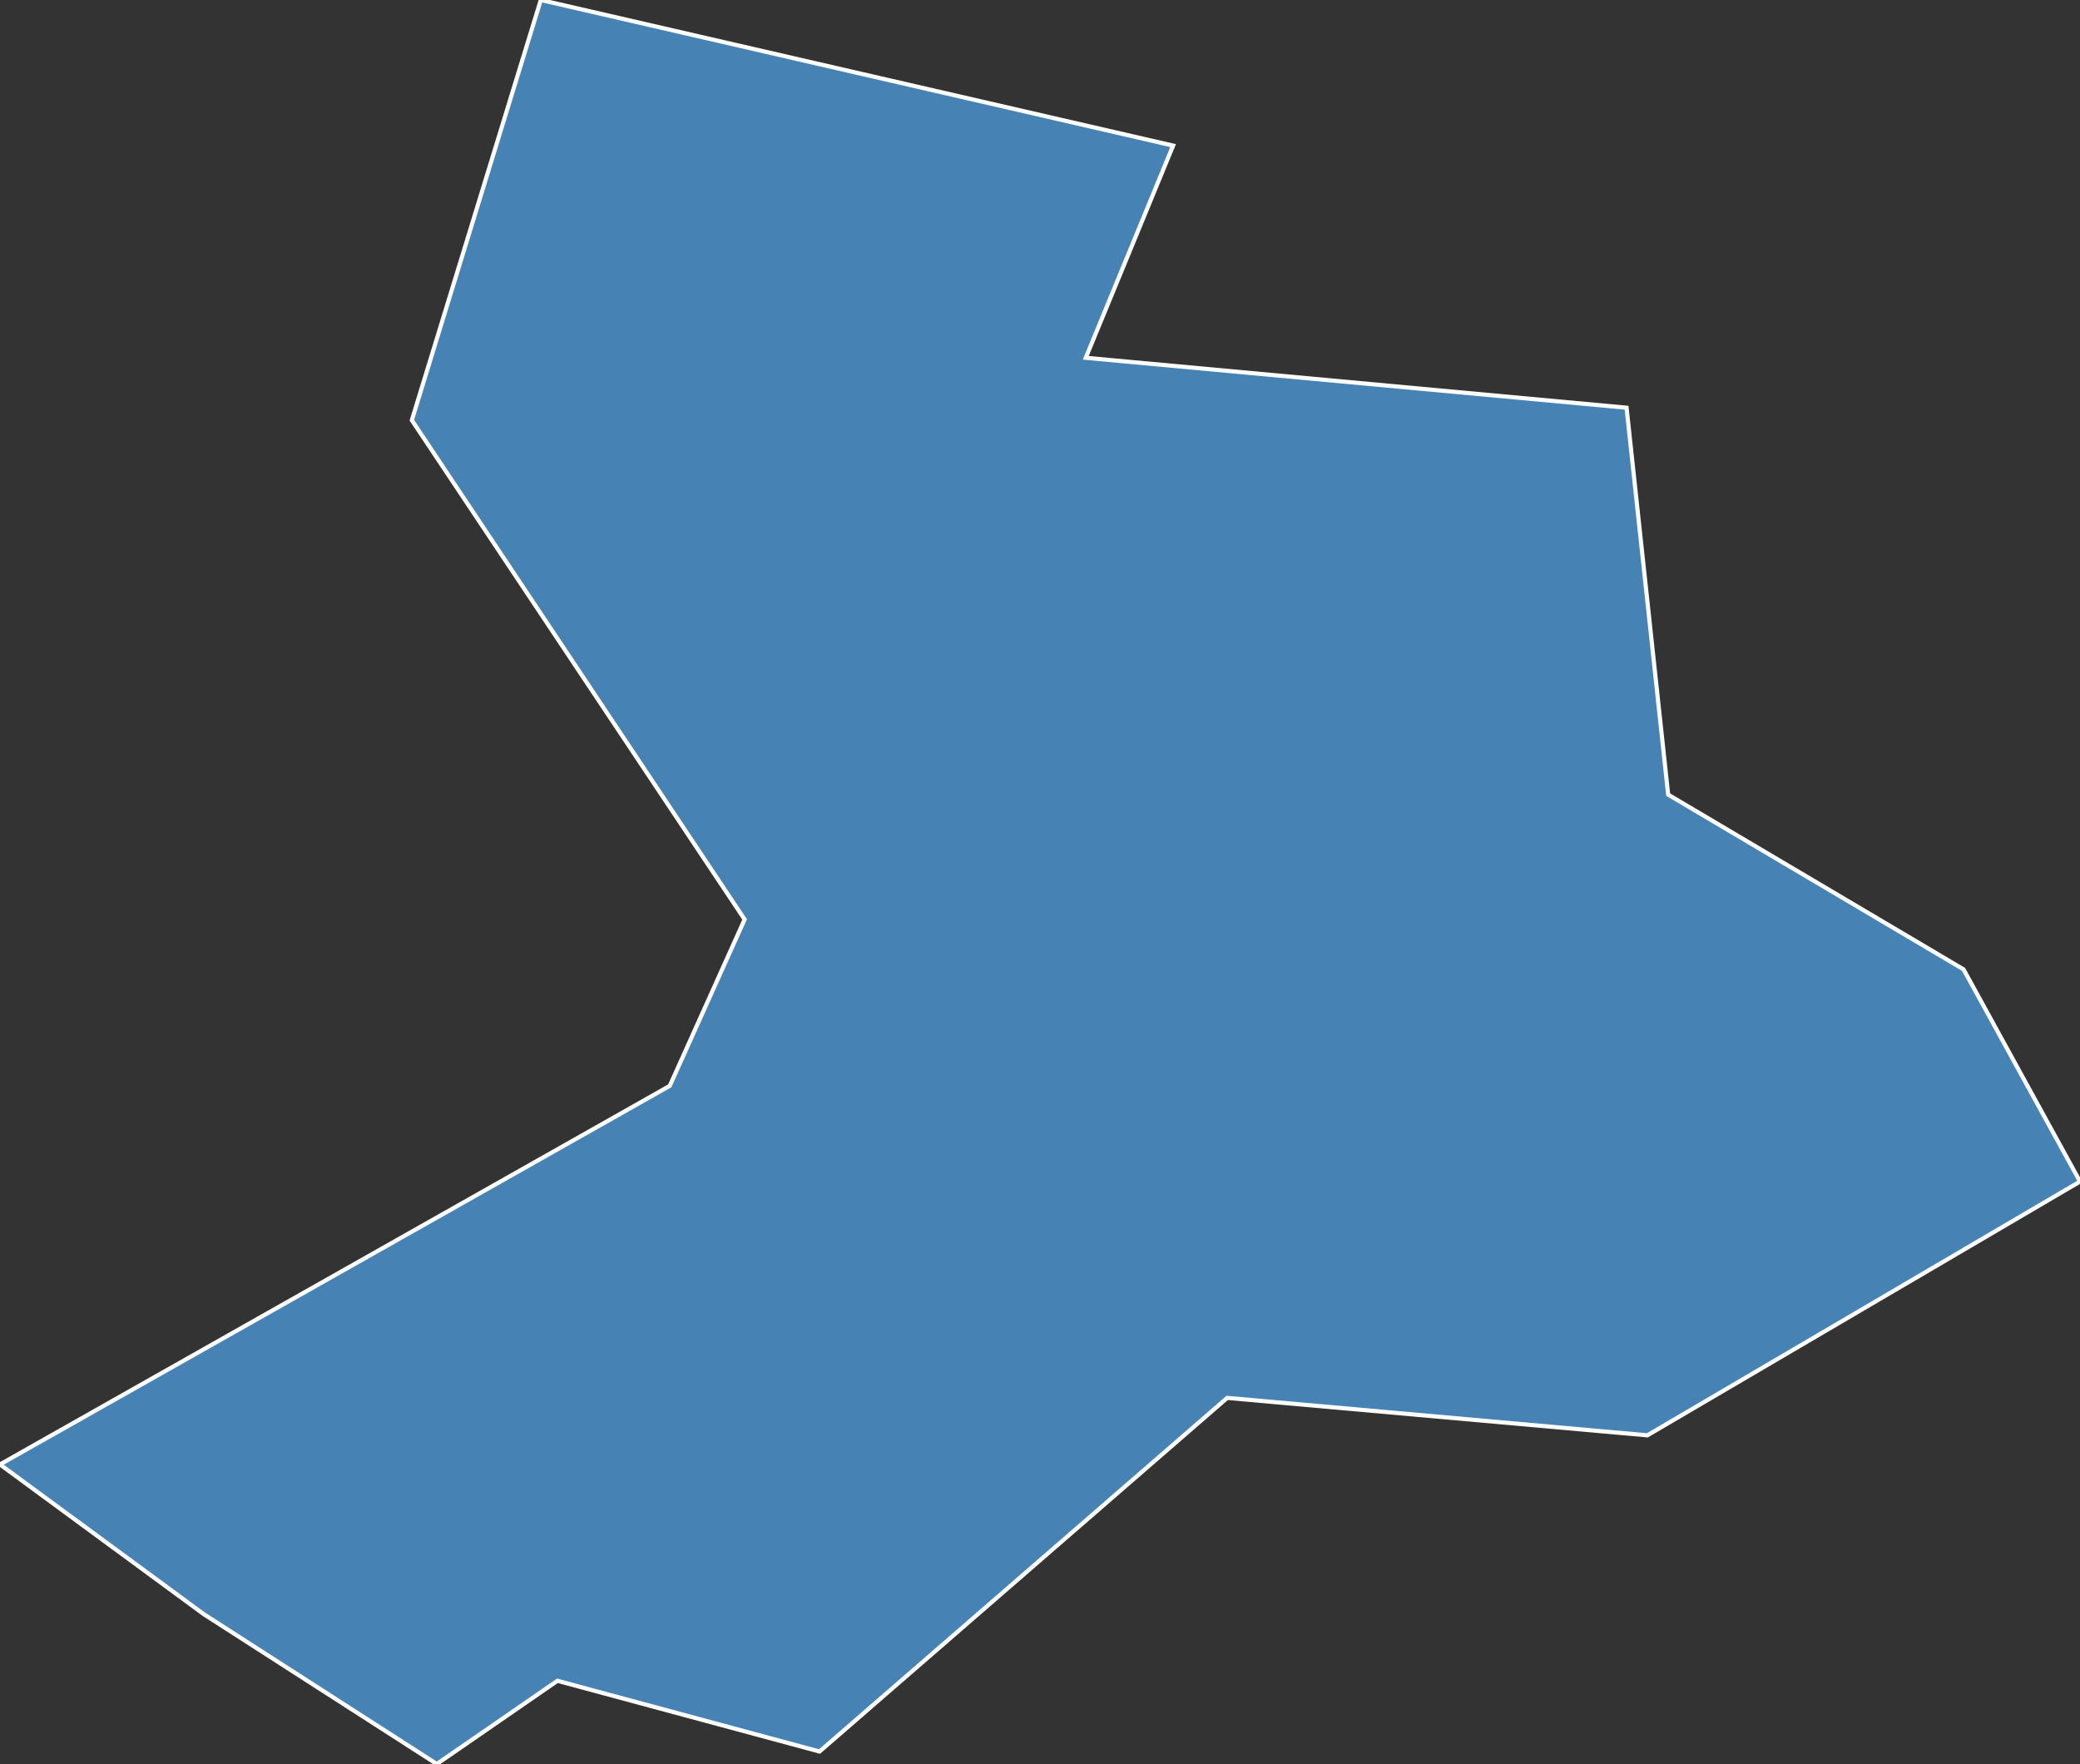 <?xml version="1.0" encoding="utf-8"?>
<svg version="1.1" id="svgmap" xmlns="http://www.w3.org/2000/svg" xmlns:xlink="http://www.w3.org/1999/xlink" x="0px" y="0px" width="100%" height="100%" viewBox="0 0 500 424">
<rect x="0" y="0" width="500" height="424" fill="#333333" stroke="none"/>
<polygon points="472,233 500,284 396,345 295,336 197,421 134,404 105,424 49,388 0,352 161,261 179,221 99,101 130,0 282,35 261,86 391,98 401,191 472,233" id="72008" class="commune" fill="steelblue" stroke-width="1" stroke="white" geotype="commune" geoname="Arnage" code_insee="72008" code_canton="7215"/></svg>